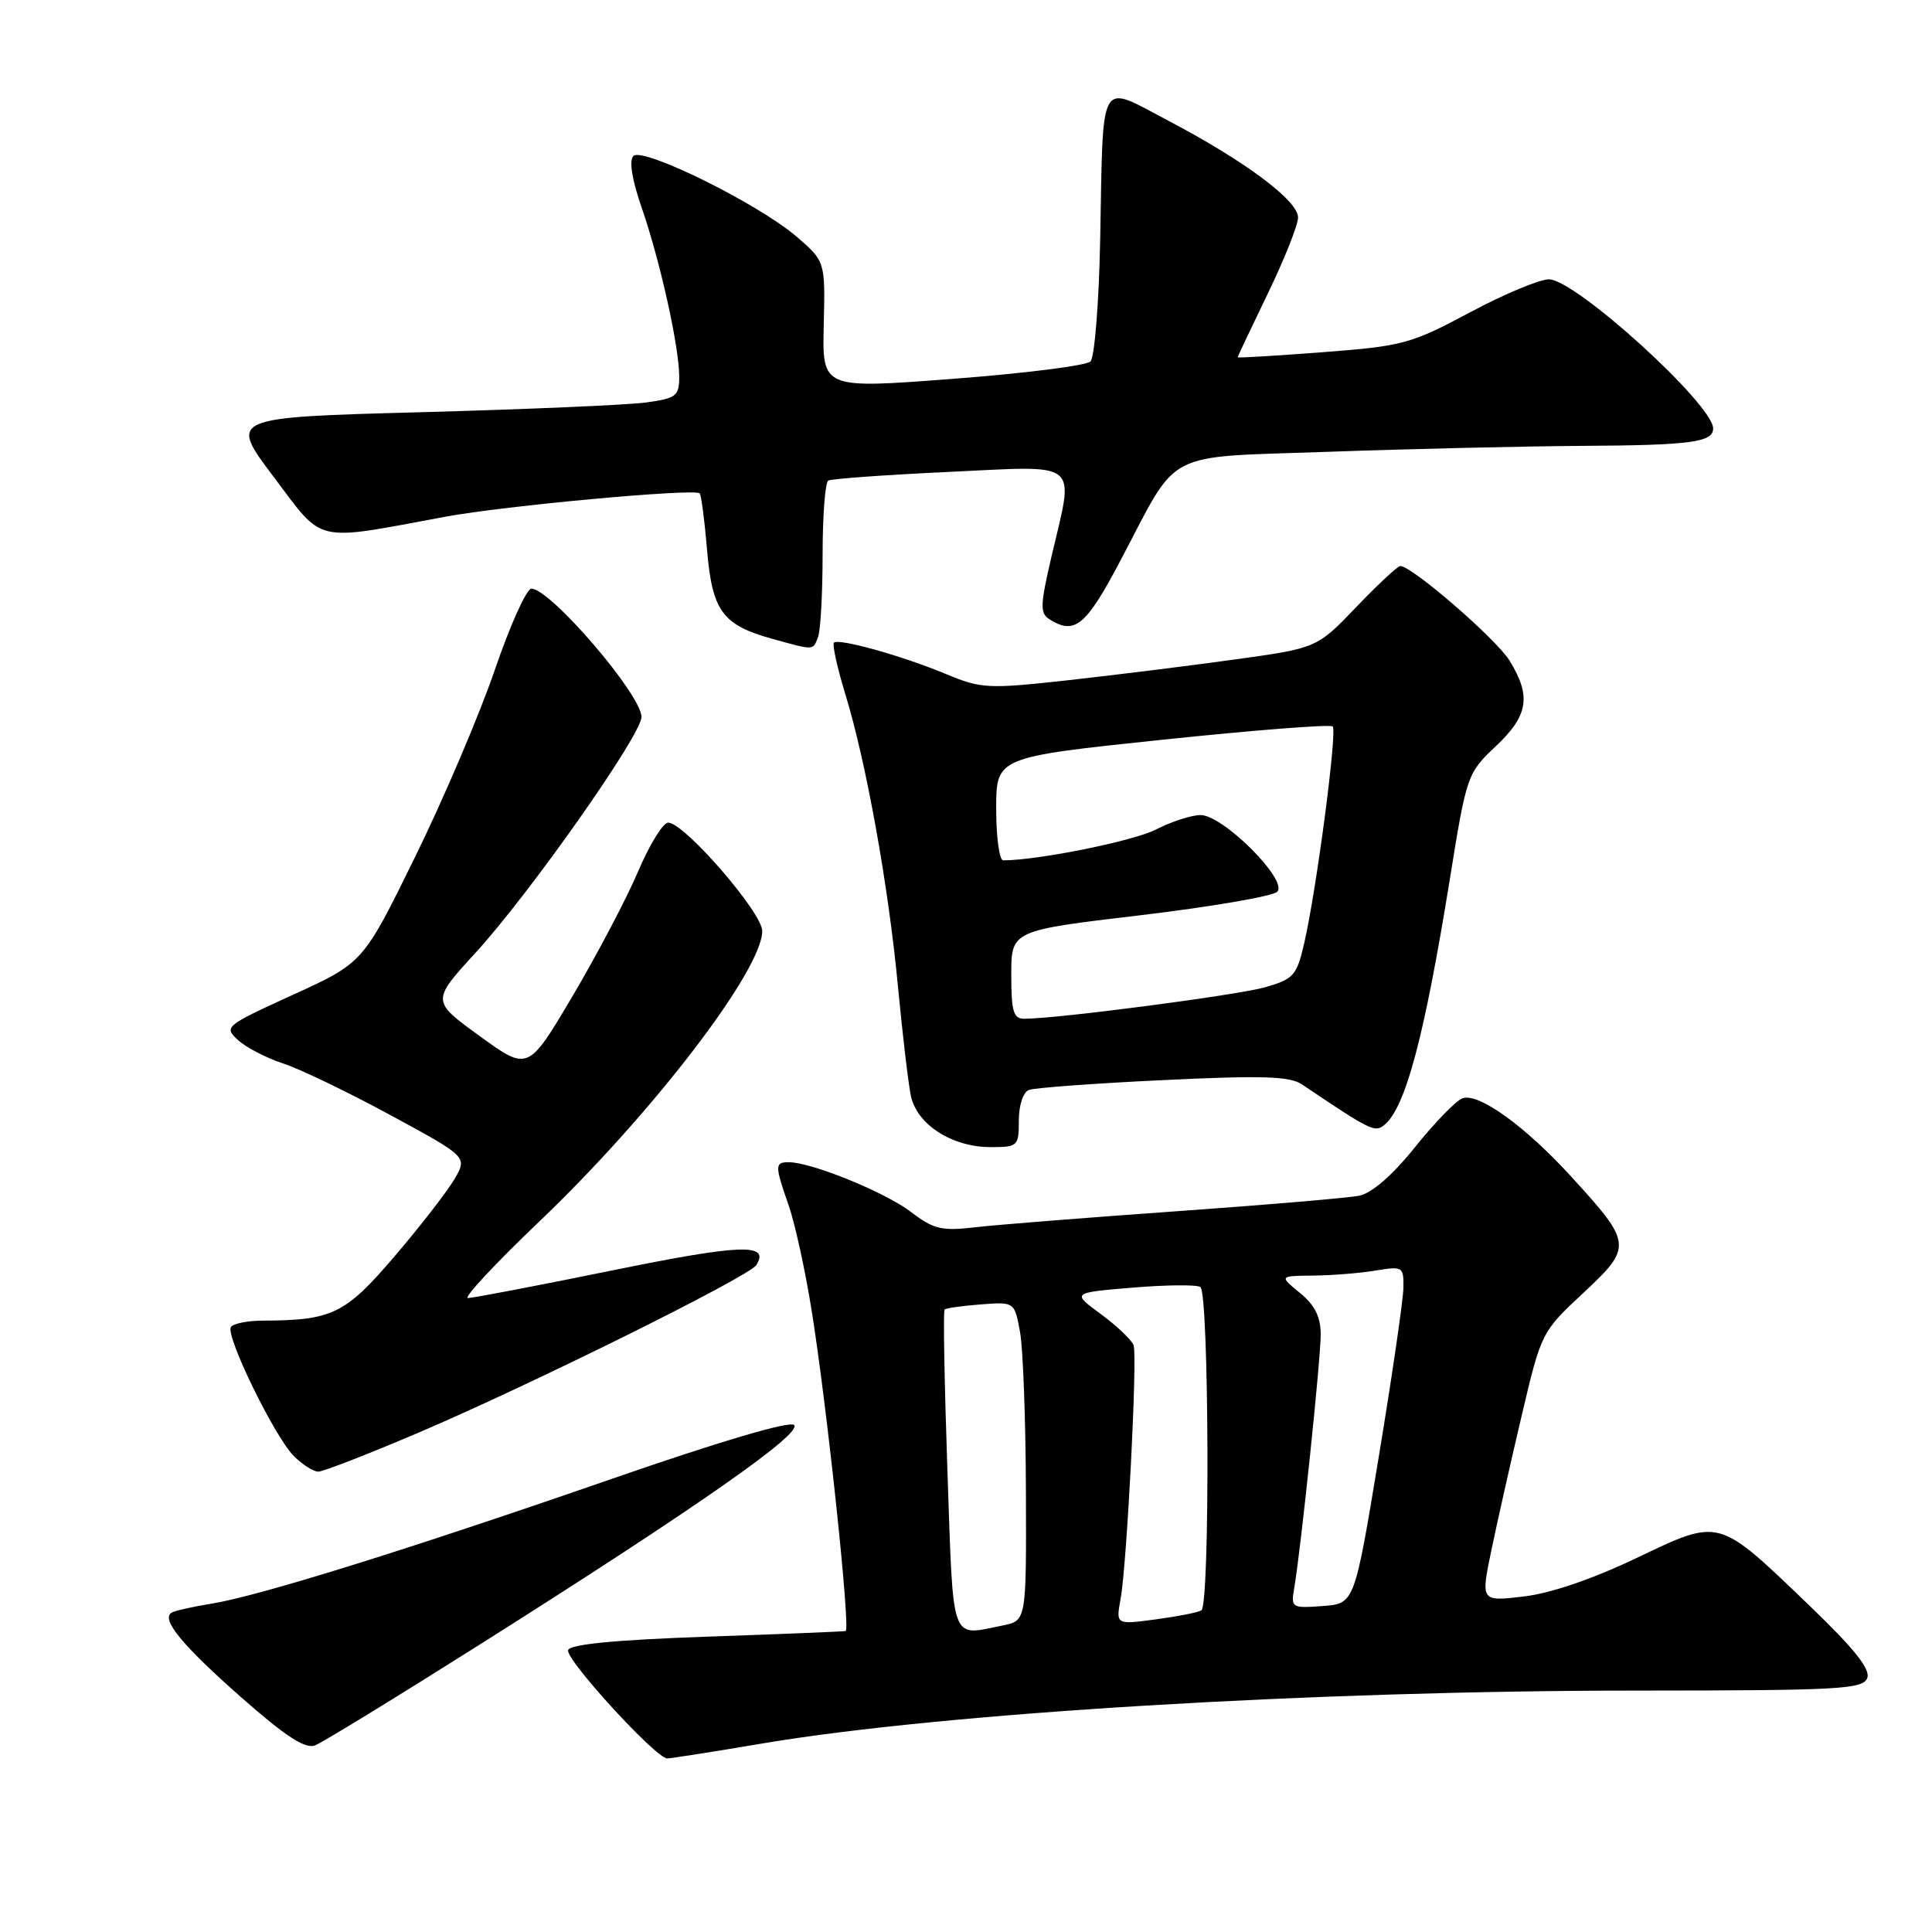 <?xml version="1.0" encoding="UTF-8" standalone="no"?>
<!DOCTYPE svg PUBLIC "-//W3C//DTD SVG 1.1//EN" "http://www.w3.org/Graphics/SVG/1.1/DTD/svg11.dtd" >
<svg xmlns="http://www.w3.org/2000/svg" xmlns:xlink="http://www.w3.org/1999/xlink" version="1.1" viewBox="0 0 256 256">
 <g >
 <path fill="currentColor"
d=" M 100.89 231.04 C 124.88 226.98 173.95 224.01 217.14 224.01 C 243.73 224.00 246.85 223.83 247.42 222.35 C 247.87 221.18 245.70 218.46 239.77 212.76 C 227.52 201.00 228.01 201.13 216.82 206.46 C 210.95 209.26 205.41 211.14 201.85 211.55 C 196.20 212.21 196.20 212.21 197.63 205.35 C 198.41 201.58 200.22 193.55 201.65 187.50 C 204.22 176.57 204.28 176.47 209.81 171.31 C 216.35 165.21 216.30 164.77 208.18 155.89 C 202.03 149.16 195.86 144.73 193.76 145.54 C 192.90 145.87 190.08 148.78 187.49 152.01 C 184.54 155.69 181.79 158.09 180.14 158.43 C 178.69 158.73 167.82 159.65 156.00 160.49 C 144.18 161.33 132.17 162.28 129.32 162.61 C 124.76 163.14 123.73 162.90 120.68 160.57 C 117.27 157.97 107.51 154.00 104.52 154.00 C 102.65 154.00 102.65 154.42 104.52 159.77 C 105.33 162.11 106.69 168.29 107.52 173.48 C 109.58 186.26 112.73 215.97 112.05 216.12 C 111.75 216.19 103.44 216.53 93.58 216.87 C 81.49 217.30 75.54 217.87 75.28 218.65 C 74.88 219.85 86.91 233.00 88.41 233.00 C 88.89 233.00 94.50 232.12 100.89 231.04 Z  M 64.00 217.64 C 92.45 199.66 106.34 189.94 105.22 188.82 C 104.65 188.25 95.35 191.00 81.06 195.96 C 54.11 205.31 34.39 211.46 28.00 212.50 C 25.52 212.90 23.16 213.43 22.75 213.68 C 21.28 214.54 24.12 217.99 31.99 224.93 C 37.81 230.06 40.44 231.77 41.73 231.28 C 42.70 230.91 52.72 224.77 64.00 217.64 Z  M 55.42 189.85 C 70.38 183.47 99.25 169.15 100.21 167.64 C 102.06 164.71 98.21 164.85 81.12 168.34 C 71.25 170.35 62.65 172.00 62.00 172.00 C 61.36 172.00 65.64 167.40 71.53 161.79 C 86.42 147.57 101.00 128.56 101.00 123.36 C 101.00 120.92 90.66 109.00 88.54 109.00 C 87.86 109.00 86.06 111.92 84.55 115.48 C 83.03 119.04 79.14 126.45 75.89 131.95 C 69.98 141.94 69.98 141.94 63.57 137.29 C 57.16 132.64 57.16 132.64 63.01 126.25 C 70.19 118.41 85.00 97.37 85.00 95.00 C 85.00 92.06 72.93 78.00 70.41 78.00 C 69.77 78.00 67.59 82.84 65.57 88.75 C 63.55 94.66 58.80 105.81 55.01 113.53 C 48.12 127.57 48.12 127.57 38.85 131.80 C 29.81 135.93 29.63 136.07 31.54 137.82 C 32.62 138.80 35.30 140.19 37.50 140.91 C 39.70 141.62 46.10 144.70 51.72 147.75 C 61.94 153.29 61.94 153.29 60.22 156.24 C 59.27 157.86 55.71 162.46 52.29 166.46 C 45.74 174.13 44.03 174.96 34.81 174.99 C 32.78 175.00 30.88 175.38 30.59 175.85 C 29.87 177.03 36.39 190.39 38.93 192.93 C 40.07 194.07 41.53 195.00 42.17 195.00 C 42.82 195.00 48.78 192.68 55.42 189.85 Z  M 135.00 148.47 C 135.00 146.44 135.57 144.72 136.34 144.42 C 137.08 144.14 145.07 143.55 154.09 143.12 C 167.19 142.49 170.90 142.60 172.50 143.68 C 181.76 149.90 182.17 150.10 183.47 149.03 C 186.25 146.72 188.76 137.25 192.11 116.50 C 194.33 102.71 194.42 102.45 198.18 98.90 C 202.52 94.82 202.93 92.25 200.02 87.53 C 198.24 84.65 187.09 75.00 185.54 75.00 C 185.20 75.00 182.57 77.45 179.71 80.44 C 174.50 85.88 174.50 85.88 163.50 87.40 C 157.45 88.24 147.50 89.47 141.39 90.15 C 130.93 91.30 130.00 91.25 125.39 89.33 C 119.60 86.91 111.13 84.54 110.50 85.16 C 110.26 85.41 110.95 88.51 112.03 92.05 C 114.79 101.07 117.74 117.47 118.99 130.78 C 119.58 136.98 120.34 143.44 120.68 145.13 C 121.44 148.97 126.10 151.99 131.25 152.00 C 134.88 152.00 135.00 151.88 135.00 148.47 Z  M 108.39 84.42 C 108.73 83.55 109.00 78.62 109.00 73.48 C 109.00 68.33 109.34 63.92 109.75 63.68 C 110.16 63.44 117.36 62.92 125.75 62.53 C 143.43 61.70 142.36 60.81 139.31 73.82 C 137.83 80.17 137.79 81.26 139.05 82.05 C 142.41 84.18 143.89 82.96 148.48 74.25 C 156.36 59.32 153.78 60.66 176.17 59.86 C 186.80 59.48 201.88 59.13 209.67 59.08 C 224.01 59.00 227.00 58.60 227.00 56.78 C 227.00 53.59 208.77 37.03 205.24 37.01 C 204.00 37.01 199.27 38.98 194.74 41.41 C 186.95 45.57 185.88 45.86 175.25 46.67 C 169.06 47.14 164.00 47.45 164.00 47.34 C 164.00 47.23 165.80 43.43 168.00 38.88 C 170.20 34.33 172.00 29.80 172.00 28.81 C 172.00 26.58 164.92 21.30 154.78 15.98 C 145.48 11.10 146.20 9.84 145.78 31.71 C 145.62 40.07 145.04 47.36 144.49 47.90 C 143.95 48.44 135.73 49.48 126.23 50.20 C 108.95 51.52 108.95 51.52 109.15 43.08 C 109.35 34.64 109.35 34.64 105.57 31.37 C 100.54 27.03 85.17 19.43 83.93 20.67 C 83.33 21.27 83.74 23.82 85.04 27.56 C 87.47 34.57 90.00 45.97 90.00 49.93 C 90.00 52.48 89.61 52.78 85.61 53.33 C 83.20 53.66 69.77 54.24 55.77 54.62 C 30.32 55.31 30.32 55.31 36.27 63.20 C 42.99 72.11 41.38 71.74 59.00 68.47 C 66.86 67.01 92.03 64.70 92.71 65.37 C 92.92 65.59 93.36 68.95 93.69 72.86 C 94.37 80.97 95.73 82.82 102.34 84.65 C 107.93 86.20 107.71 86.21 108.39 84.42 Z  M 125.54 194.93 C 125.14 183.33 124.97 173.70 125.16 173.52 C 125.35 173.33 127.51 173.03 129.97 172.84 C 134.43 172.50 134.43 172.50 135.16 176.50 C 135.56 178.70 135.91 188.21 135.94 197.62 C 136.00 214.75 136.00 214.75 132.88 215.38 C 125.85 216.78 126.35 218.17 125.54 194.93 Z  M 148.48 211.89 C 149.32 207.32 150.73 179.82 150.21 178.26 C 149.98 177.58 148.04 175.73 145.90 174.15 C 142.00 171.29 142.00 171.29 150.05 170.62 C 154.48 170.25 158.53 170.21 159.05 170.53 C 160.21 171.25 160.35 212.67 159.19 213.38 C 158.75 213.66 156.02 214.19 153.12 214.58 C 147.86 215.28 147.86 215.28 148.48 211.89 Z  M 171.51 210.31 C 172.39 205.11 175.00 180.13 175.00 176.84 C 175.00 174.49 174.23 172.94 172.25 171.32 C 169.50 169.07 169.50 169.07 174.00 169.02 C 176.47 169.00 180.19 168.70 182.25 168.36 C 185.87 167.76 186.00 167.84 185.96 170.62 C 185.94 172.20 184.47 182.28 182.70 193.00 C 179.48 212.50 179.48 212.50 175.25 212.81 C 171.12 213.11 171.04 213.05 171.51 210.31 Z  M 134.00 129.15 C 134.00 123.30 134.00 123.30 151.07 121.28 C 160.46 120.16 168.64 118.76 169.24 118.16 C 170.73 116.67 162.07 108.00 159.09 108.00 C 157.90 108.00 155.23 108.86 153.16 109.92 C 150.16 111.45 137.52 114.00 132.93 114.00 C 132.42 114.00 132.00 110.92 132.00 107.17 C 132.00 100.33 132.00 100.33 154.02 98.02 C 166.13 96.75 176.29 95.95 176.59 96.26 C 177.21 96.88 174.44 117.93 172.81 125.00 C 171.82 129.28 171.42 129.73 167.62 130.82 C 163.96 131.86 140.26 134.97 135.75 134.99 C 134.28 135.00 134.00 134.06 134.00 129.15 Z "/>
</g>
</svg>
